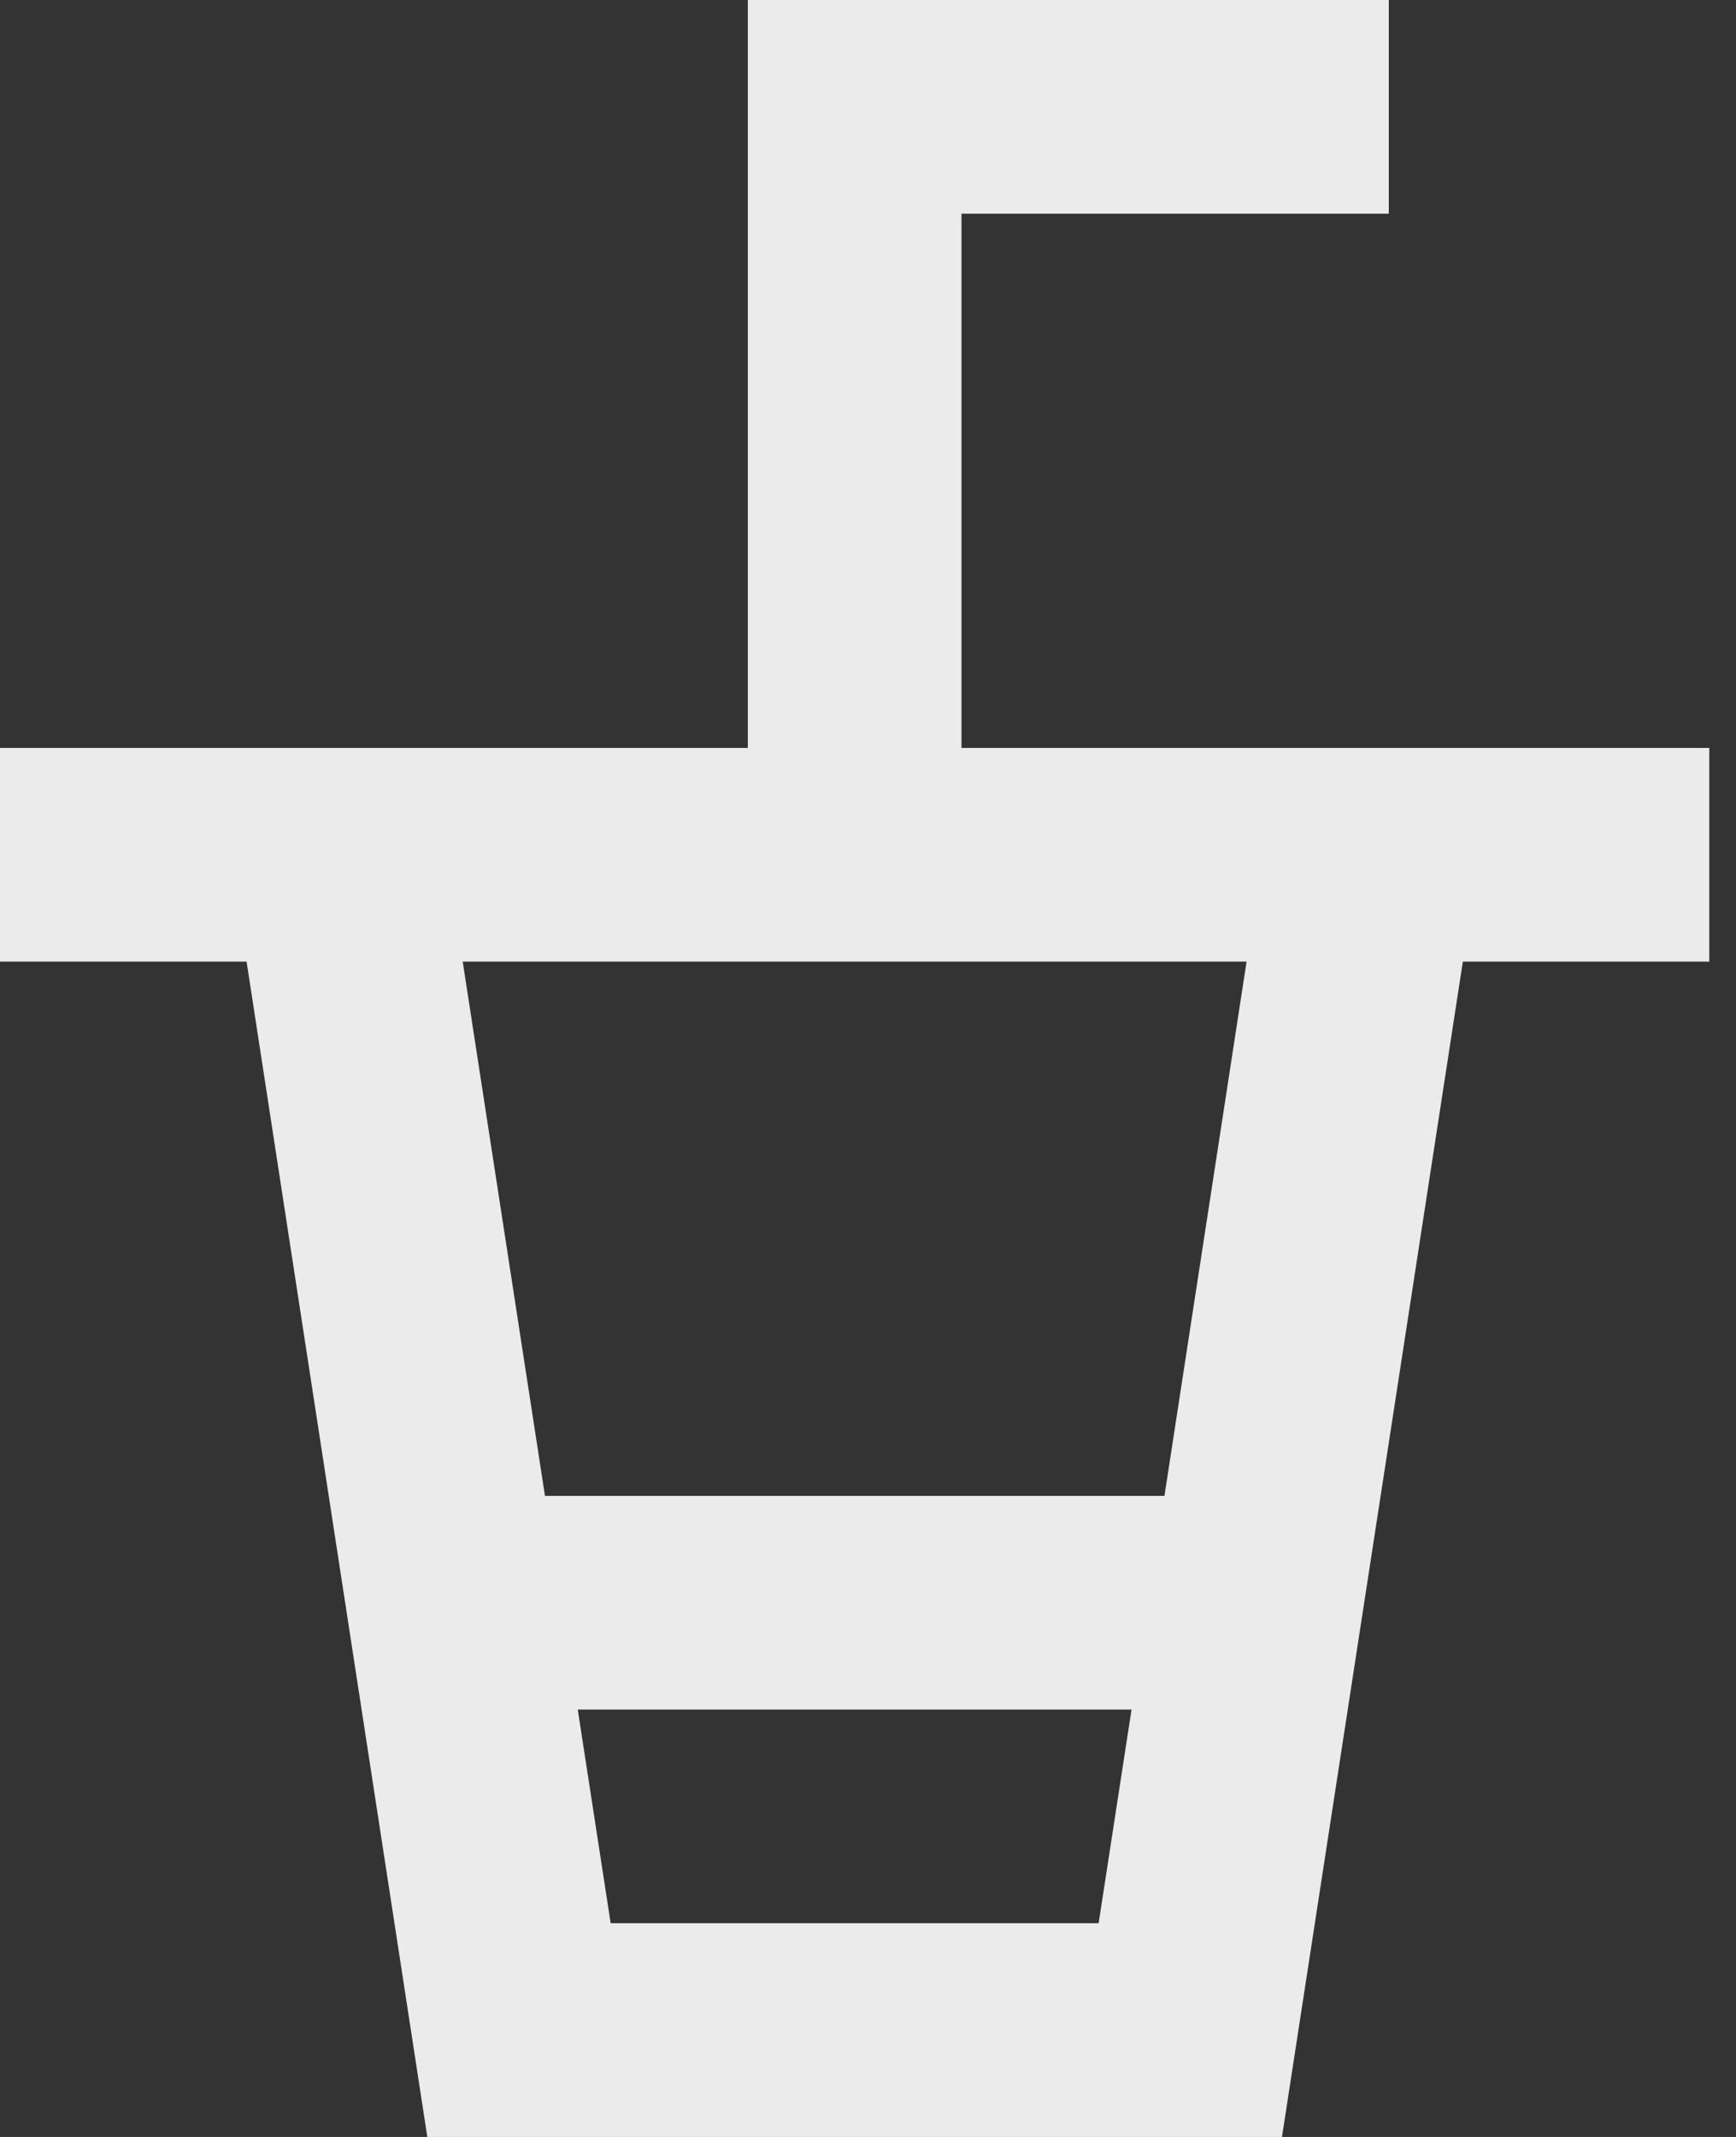 <!-- Generated by IcoMoon.io -->
<svg version="1.1" xmlns="http://www.w3.org/2000/svg" width="26" height="32" viewBox="0 0 26 32">
<rect x="0" y="0" width="26" height="32" fill="#333333" stroke="none"/>
<title>as-drink-2</title>
<path fill="#ebebeb" d="M9.146 28.8l-0.493-3.2h8.294l-0.493 3.2h-7.309zM18.67 14.4l-1.23 8h-9.278l-1.232-8h11.741zM14.4 11.2v-8h6.4v-3.2h-9.6v11.2h-11.2v3.2h3.693l2.707 17.6h12.8l2.709-17.6h3.691v-3.2h-11.2z"></path>
</svg>
